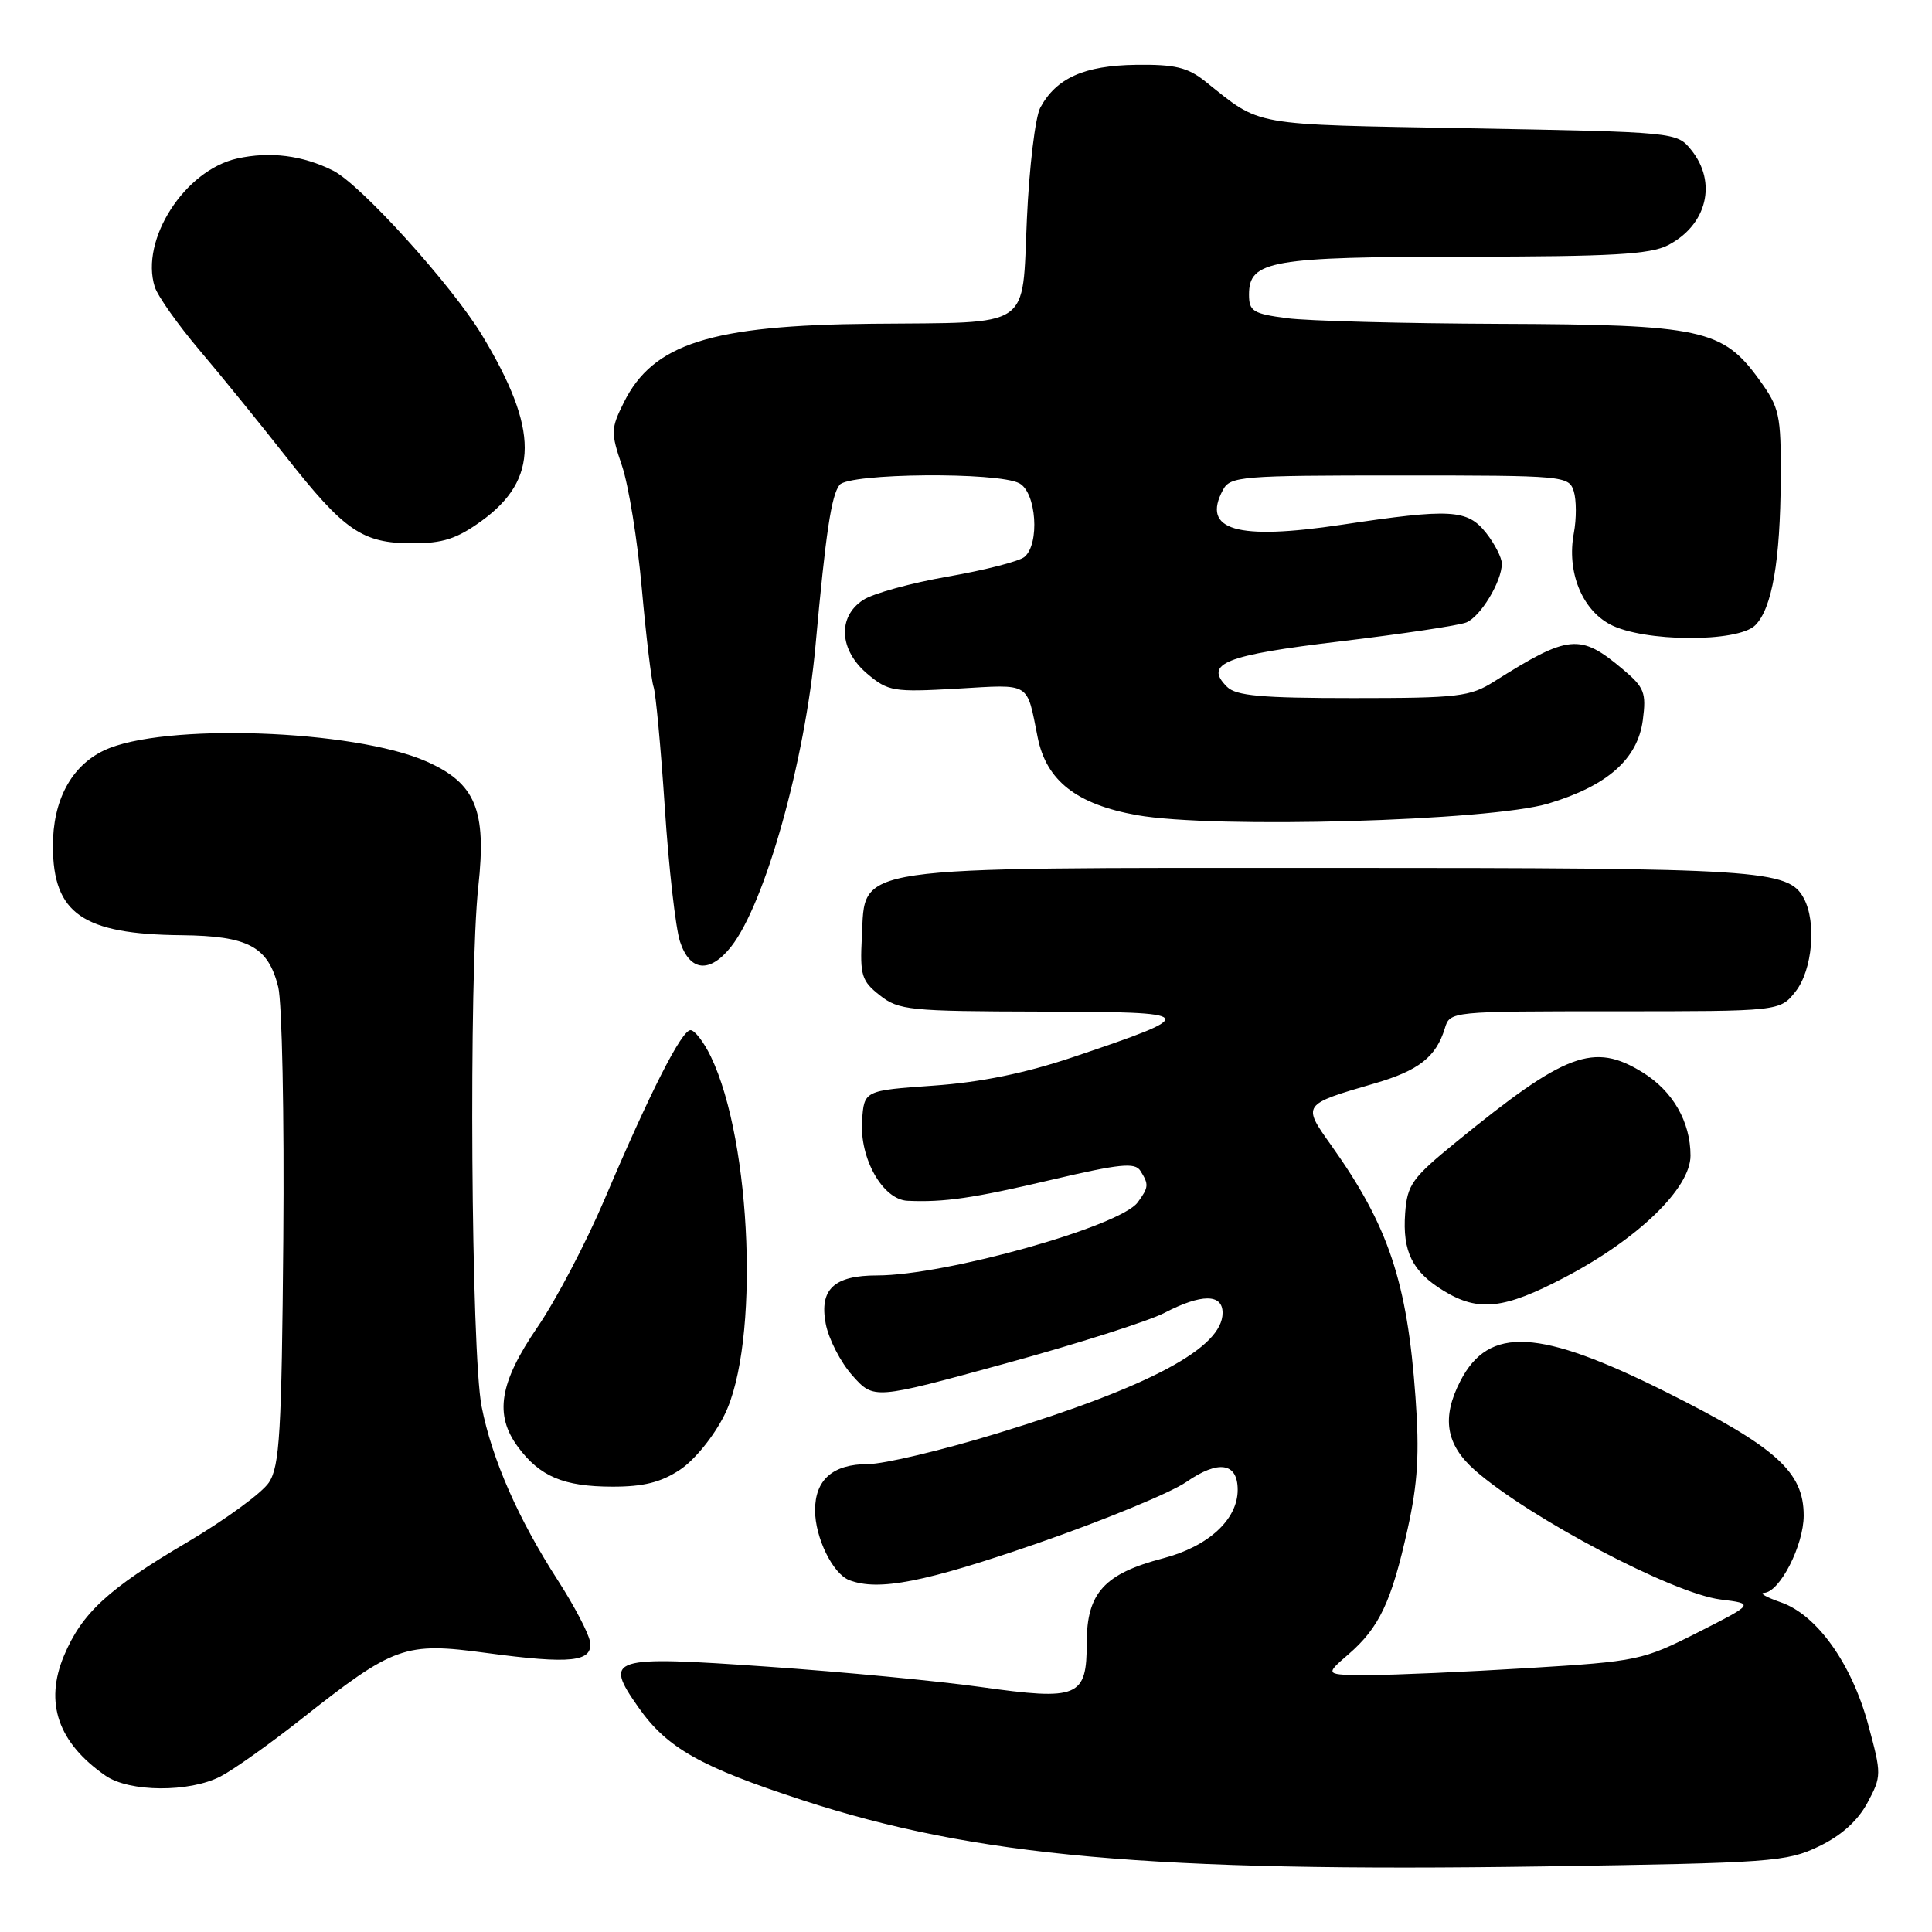 <?xml version="1.0" encoding="UTF-8" standalone="no"?>
<!DOCTYPE svg PUBLIC "-//W3C//DTD SVG 1.1//EN" "http://www.w3.org/Graphics/SVG/1.1/DTD/svg11.dtd" >
<svg xmlns="http://www.w3.org/2000/svg" xmlns:xlink="http://www.w3.org/1999/xlink" version="1.1" viewBox="0 0 256 256">
 <g >
 <path fill="currentColor"
d=" M 241.00 244.66 C 243.97 243.24 246.16 241.27 247.44 238.89 C 249.33 235.35 249.33 235.12 247.55 228.53 C 245.35 220.41 240.74 213.96 235.96 212.31 C 234.06 211.65 233.07 211.09 233.76 211.06 C 235.83 210.96 238.99 204.78 239.00 200.83 C 239.00 195.03 235.39 191.78 220.84 184.49 C 203.95 176.04 197.29 175.67 193.51 182.98 C 190.99 187.86 191.57 191.41 195.45 194.83 C 202.65 201.14 221.69 211.16 227.98 211.94 C 232.47 212.50 232.47 212.50 224.96 216.31 C 217.66 220.00 217.02 220.14 202.47 221.03 C 194.24 221.53 184.80 221.95 181.50 221.95 C 175.50 221.95 175.50 221.95 178.66 219.22 C 182.75 215.69 184.38 212.25 186.51 202.63 C 187.87 196.51 188.10 192.60 187.56 185.13 C 186.46 169.83 183.99 162.44 176.40 151.77 C 172.53 146.34 172.52 146.36 182.13 143.56 C 187.99 141.86 190.29 140.05 191.45 136.25 C 192.13 134.01 192.19 134.00 213.99 134.00 C 235.85 134.00 235.85 134.00 237.93 131.37 C 240.16 128.53 240.72 122.21 239.02 119.04 C 236.98 115.23 233.42 115.00 176.60 115.00 C 111.80 115.00 114.71 114.58 114.20 124.14 C 113.94 129.24 114.16 129.98 116.59 131.89 C 119.09 133.86 120.49 134.00 137.88 134.04 C 159.03 134.08 159.21 134.33 142.19 140.07 C 135.83 142.21 129.96 143.41 123.69 143.85 C 114.50 144.50 114.50 144.50 114.23 148.50 C 113.89 153.51 116.97 158.95 120.24 159.11 C 125.12 159.33 128.91 158.78 139.37 156.32 C 148.37 154.21 150.39 154.00 151.10 155.13 C 152.25 156.94 152.22 157.32 150.75 159.32 C 148.41 162.51 125.28 169.00 116.23 169.00 C 110.51 169.00 108.56 170.83 109.41 175.38 C 109.79 177.42 111.39 180.52 112.95 182.27 C 115.79 185.45 115.79 185.45 133.15 180.69 C 142.69 178.08 152.20 175.05 154.28 173.97 C 159.20 171.41 162.00 171.41 162.00 173.96 C 162.00 178.59 152.42 183.72 132.18 189.92 C 124.85 192.16 117.12 194.00 115.00 194.00 C 110.36 194.00 108.00 196.07 108.00 200.12 C 108.00 203.75 110.35 208.54 112.54 209.38 C 116.41 210.86 122.55 209.66 137.49 204.49 C 146.26 201.45 155.12 197.80 157.19 196.37 C 161.46 193.41 164.00 193.80 164.00 197.41 C 164.00 201.34 160.12 204.91 154.13 206.48 C 146.33 208.52 144.00 211.08 144.00 217.64 C 144.00 224.91 142.93 225.36 129.90 223.53 C 124.25 222.74 111.61 221.53 101.81 220.85 C 80.76 219.38 79.96 219.63 84.60 226.24 C 88.38 231.62 92.80 234.12 106.35 238.54 C 129.24 246.00 152.54 248.08 204.50 247.31 C 234.72 246.85 236.75 246.71 241.00 244.66 Z  M 29.22 235.39 C 30.94 234.50 35.75 231.08 39.92 227.79 C 52.23 218.07 53.63 217.56 64.41 219.02 C 75.70 220.54 78.62 220.22 78.17 217.50 C 77.99 216.40 76.10 212.80 73.98 209.50 C 68.66 201.26 65.20 193.39 63.82 186.39 C 62.42 179.30 62.10 129.15 63.38 117.46 C 64.49 107.33 63.02 103.78 56.51 100.90 C 46.90 96.65 21.50 95.77 13.80 99.43 C 9.43 101.50 6.99 106.07 7.01 112.15 C 7.04 121.07 10.97 123.79 24.03 123.92 C 32.91 124.01 35.53 125.42 36.87 130.79 C 37.37 132.83 37.68 147.87 37.54 164.21 C 37.32 189.82 37.06 194.26 35.64 196.43 C 34.74 197.81 29.83 201.39 24.75 204.39 C 14.32 210.53 10.84 213.75 8.47 219.41 C 5.87 225.64 7.70 230.92 13.97 235.28 C 17.13 237.48 25.07 237.53 29.22 235.39 Z  M 90.10 194.75 C 92.02 193.48 94.59 190.32 95.99 187.50 C 100.66 178.13 99.64 151.30 94.19 140.00 C 93.26 138.07 92.05 136.50 91.50 136.50 C 90.32 136.50 86.18 144.63 80.08 158.98 C 77.64 164.70 73.66 172.29 71.22 175.85 C 66.16 183.25 65.47 187.47 68.65 191.75 C 71.55 195.65 74.68 196.97 81.10 196.99 C 85.26 197.00 87.58 196.42 90.10 194.75 Z  M 207.35 169.25 C 217.05 164.17 224.00 157.44 224.00 153.13 C 224.00 148.64 221.66 144.57 217.66 142.10 C 211.18 138.09 207.46 139.48 193.00 151.28 C 187.10 156.09 186.47 156.96 186.19 160.75 C 185.82 165.85 187.14 168.51 191.31 171.05 C 195.92 173.86 199.30 173.48 207.35 169.25 Z  M 96.89 125.42 C 101.39 119.69 106.67 100.85 108.06 85.54 C 109.42 70.52 110.16 65.63 111.25 64.25 C 112.49 62.69 132.22 62.51 135.07 64.04 C 137.33 65.25 137.80 72.09 135.74 73.80 C 135.04 74.38 130.48 75.55 125.60 76.40 C 120.72 77.25 115.67 78.64 114.37 79.50 C 110.94 81.74 111.20 86.15 114.93 89.29 C 117.69 91.61 118.38 91.73 126.82 91.25 C 136.70 90.68 136.00 90.26 137.50 97.72 C 138.65 103.45 142.65 106.58 150.65 108.01 C 160.87 109.83 197.42 108.80 205.18 106.47 C 212.99 104.12 216.99 100.59 217.68 95.43 C 218.16 91.77 217.89 91.09 215.03 88.68 C 209.37 83.91 207.88 84.06 198.00 90.29 C 194.79 92.32 193.26 92.50 179.29 92.50 C 167.11 92.50 163.78 92.20 162.58 91.00 C 159.49 87.92 162.28 86.81 177.64 84.98 C 185.81 84.00 193.30 82.88 194.29 82.48 C 196.18 81.71 199.00 77.05 199.00 74.68 C 199.00 73.91 198.07 72.08 196.93 70.63 C 194.44 67.48 192.29 67.35 177.78 69.53 C 163.86 71.62 159.19 70.26 162.04 64.93 C 163.01 63.11 164.37 63.00 185.47 63.00 C 207.30 63.00 207.88 63.05 208.53 65.09 C 208.89 66.23 208.90 68.74 208.54 70.65 C 207.59 75.71 209.57 80.72 213.33 82.73 C 217.72 85.08 230.27 85.16 232.58 82.85 C 234.81 80.62 235.90 74.33 235.96 63.40 C 236.00 54.91 235.80 54.03 233.10 50.30 C 228.26 43.61 225.47 43.01 198.73 42.91 C 185.95 42.86 173.25 42.53 170.50 42.16 C 166.03 41.57 165.50 41.24 165.50 39.03 C 165.50 34.53 168.38 34.03 194.30 34.01 C 213.55 34.00 218.66 33.71 221.02 32.49 C 226.19 29.81 227.57 24.16 224.09 19.86 C 222.19 17.51 222.09 17.50 194.79 17.00 C 165.29 16.46 167.27 16.81 159.67 10.76 C 157.36 8.92 155.66 8.52 150.49 8.59 C 143.66 8.69 139.97 10.34 137.85 14.25 C 137.18 15.49 136.38 22.12 136.07 28.99 C 135.39 43.81 137.05 42.69 115.50 42.90 C 94.18 43.10 86.54 45.53 82.66 53.33 C 80.94 56.79 80.92 57.32 82.41 61.70 C 83.29 64.27 84.47 71.58 85.04 77.94 C 85.61 84.30 86.31 90.17 86.60 91.00 C 86.89 91.82 87.56 99.02 88.09 107.00 C 88.61 114.97 89.52 122.96 90.10 124.75 C 91.40 128.75 94.06 129.02 96.89 125.42 Z  M 63.80 69.03 C 71.42 63.51 71.44 56.94 63.86 44.40 C 59.82 37.73 47.81 24.46 44.14 22.61 C 40.10 20.58 35.78 20.04 31.44 21.00 C 24.47 22.55 18.53 31.79 20.51 38.02 C 20.89 39.22 23.54 42.98 26.40 46.36 C 29.26 49.73 34.42 56.09 37.87 60.48 C 45.64 70.36 48.00 71.98 54.60 71.99 C 58.67 72.00 60.52 71.40 63.80 69.03 Z "/>
</g>
</svg>